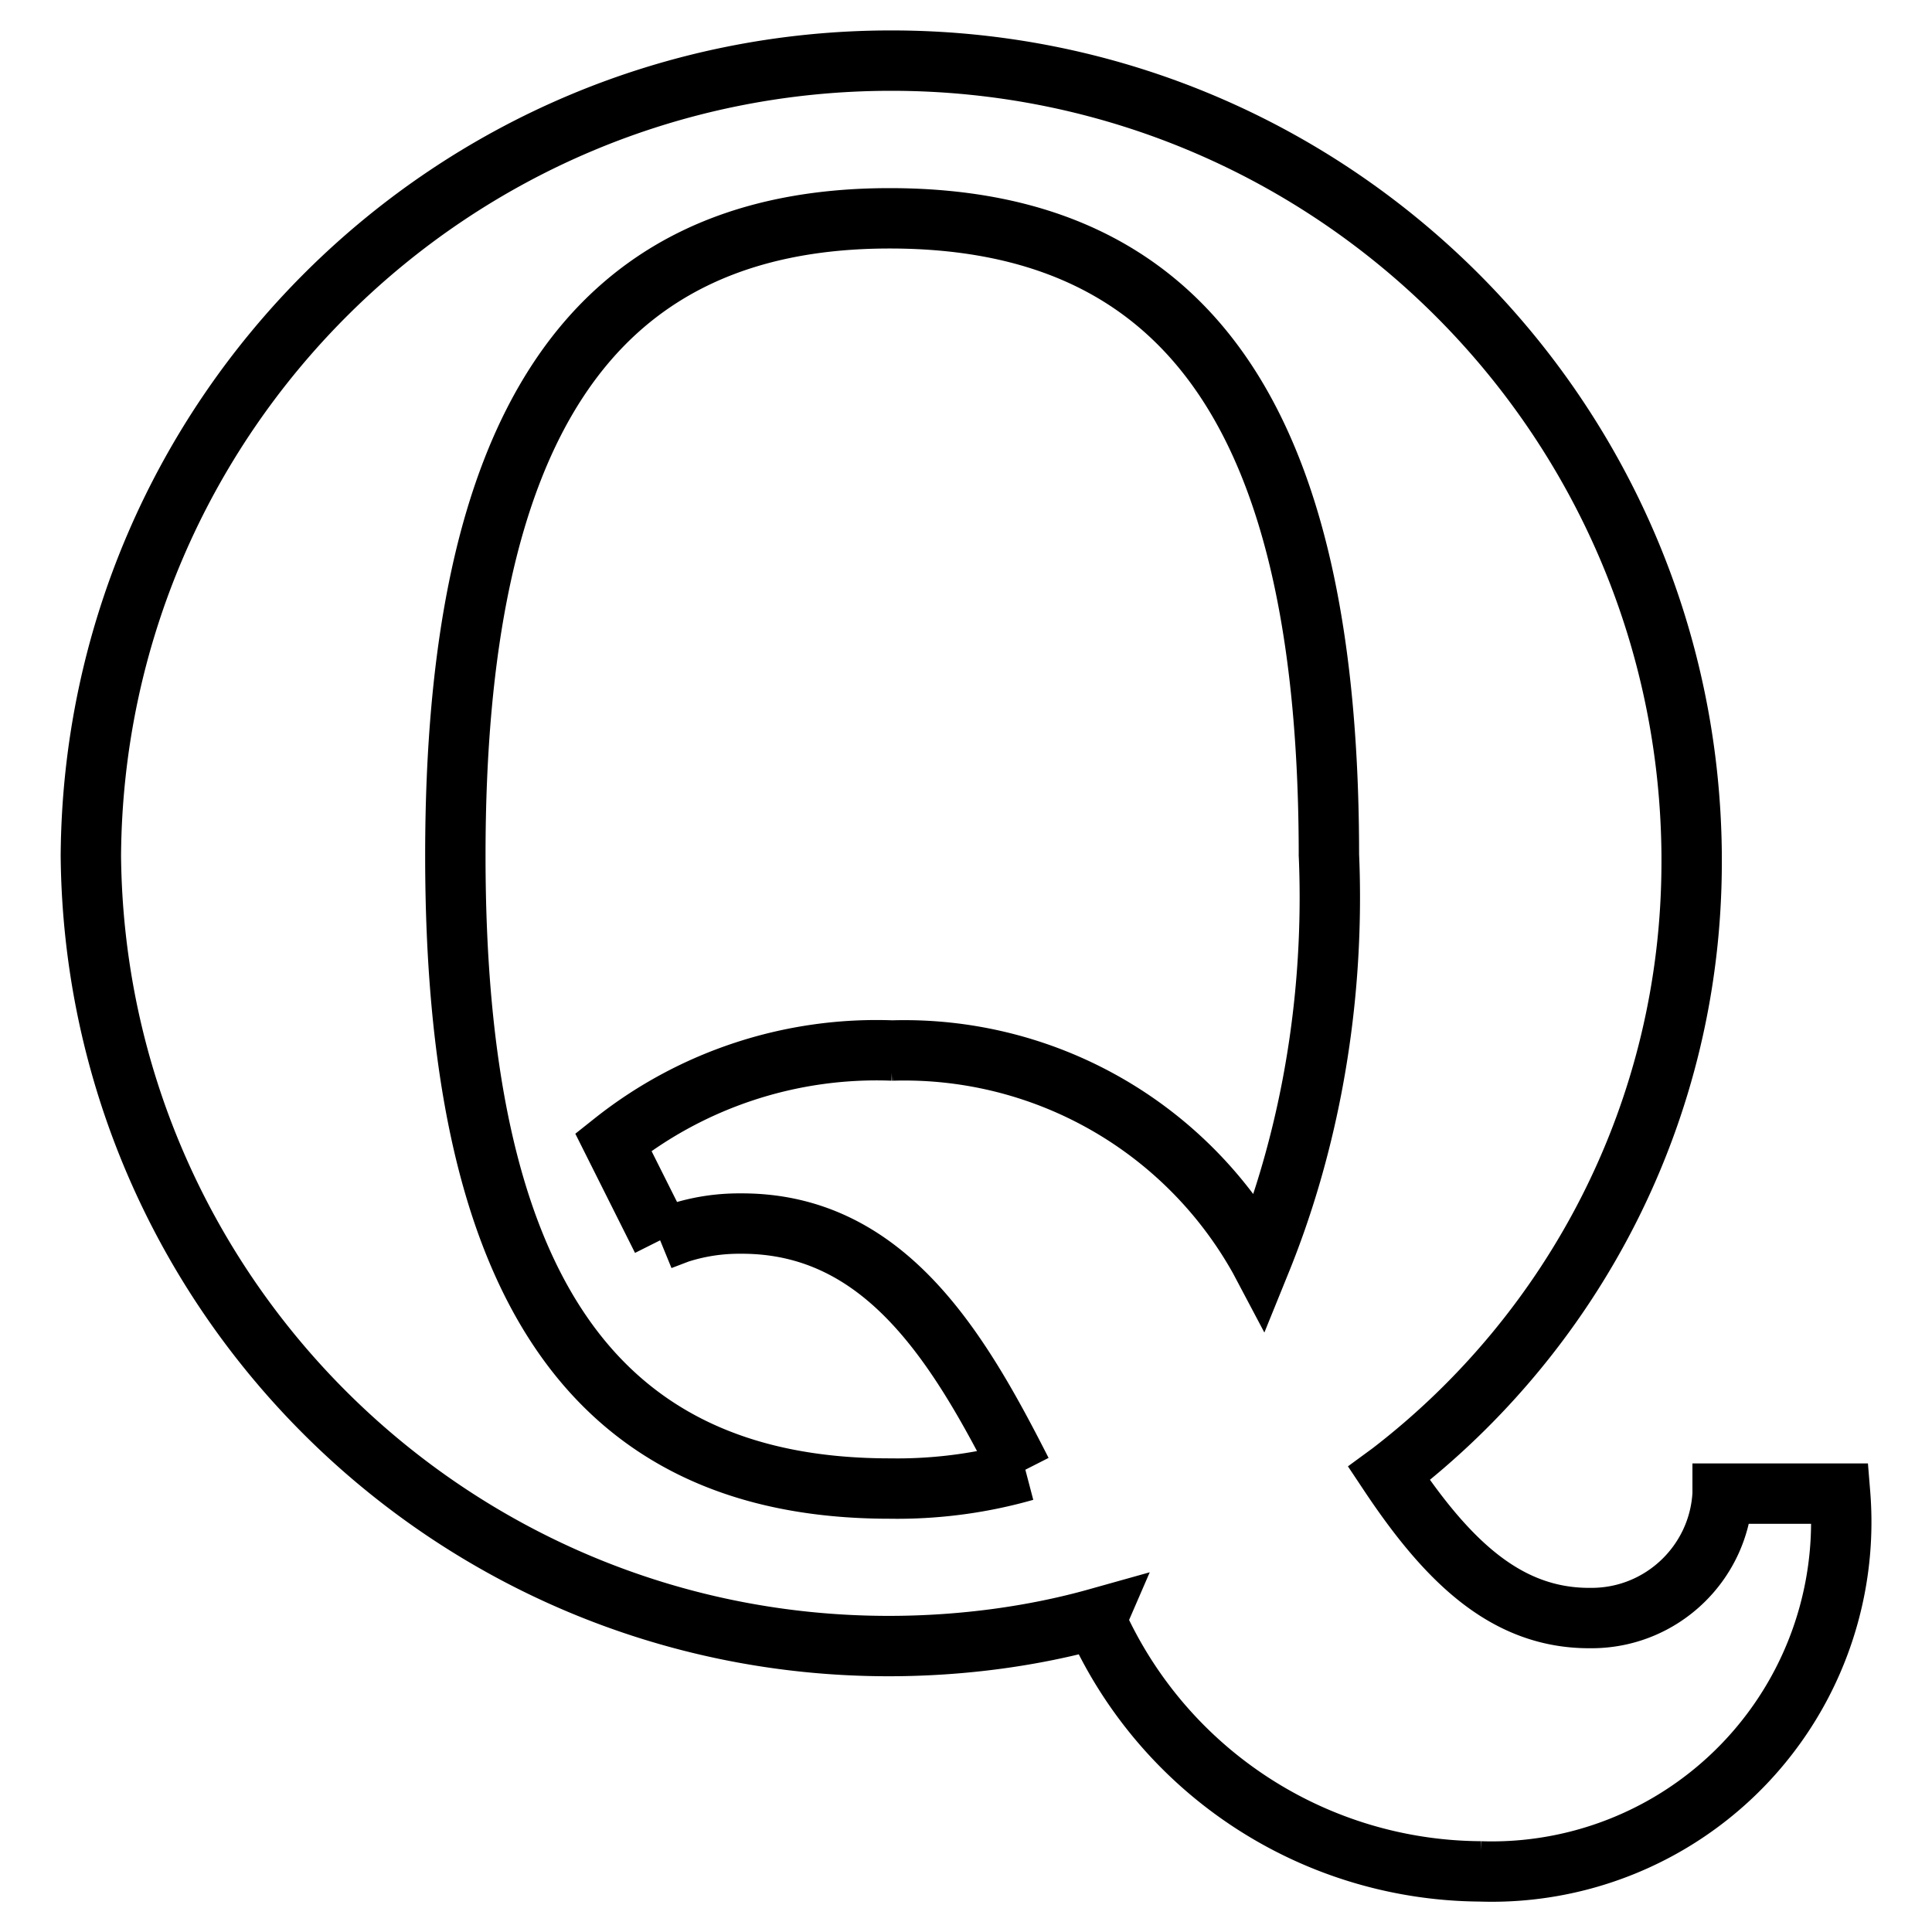 <svg fill="none" class="svg-icon" viewBox="0 0 32 32" xmlns="http://www.w3.org/2000/svg"><path d="M18.167 26.807c-1.034.29-2.221.457-3.447.457-7.256 0-13.146-5.848-13.215-13.087v-.007C1.557 6.887 7.472 1.004 14.762 1.004s13.206 5.884 13.257 13.163v.108c0 4.118-1.952 7.78-4.982 10.111l-.03.022c.955 1.435 1.928 2.392 3.314 2.392h.039c1.161 0 2.11-.91 2.172-2.055v-.006h1.946a5.79 5.79 0 0 1-5.965 6.257h.009a7.022 7.022 0 0 1-6.35-4.115l-.018-.044zm-1.245-2.433c-1.038-2.043-2.256-4.108-4.634-4.108h-.046c-.461 0-.901.096-1.298.27l.021-.008-.807-1.611a7.006 7.006 0 0 1 4.627-1.517h-.012a6.737 6.737 0 0 1 6.091 3.455l.018.034c.724-1.784 1.144-3.853 1.144-6.02 0-.245-.005-.489-.016-.731l.001.034c0-6.976-2.179-10.556-7.275-10.556-5.021 0-7.194 3.58-7.194 10.556 0 6.939 2.173 10.483 7.194 10.483l.12.001c.736 0 1.447-.103 2.121-.295l-.054.013z" stroke="currentColor" stroke-width="1"/></svg>